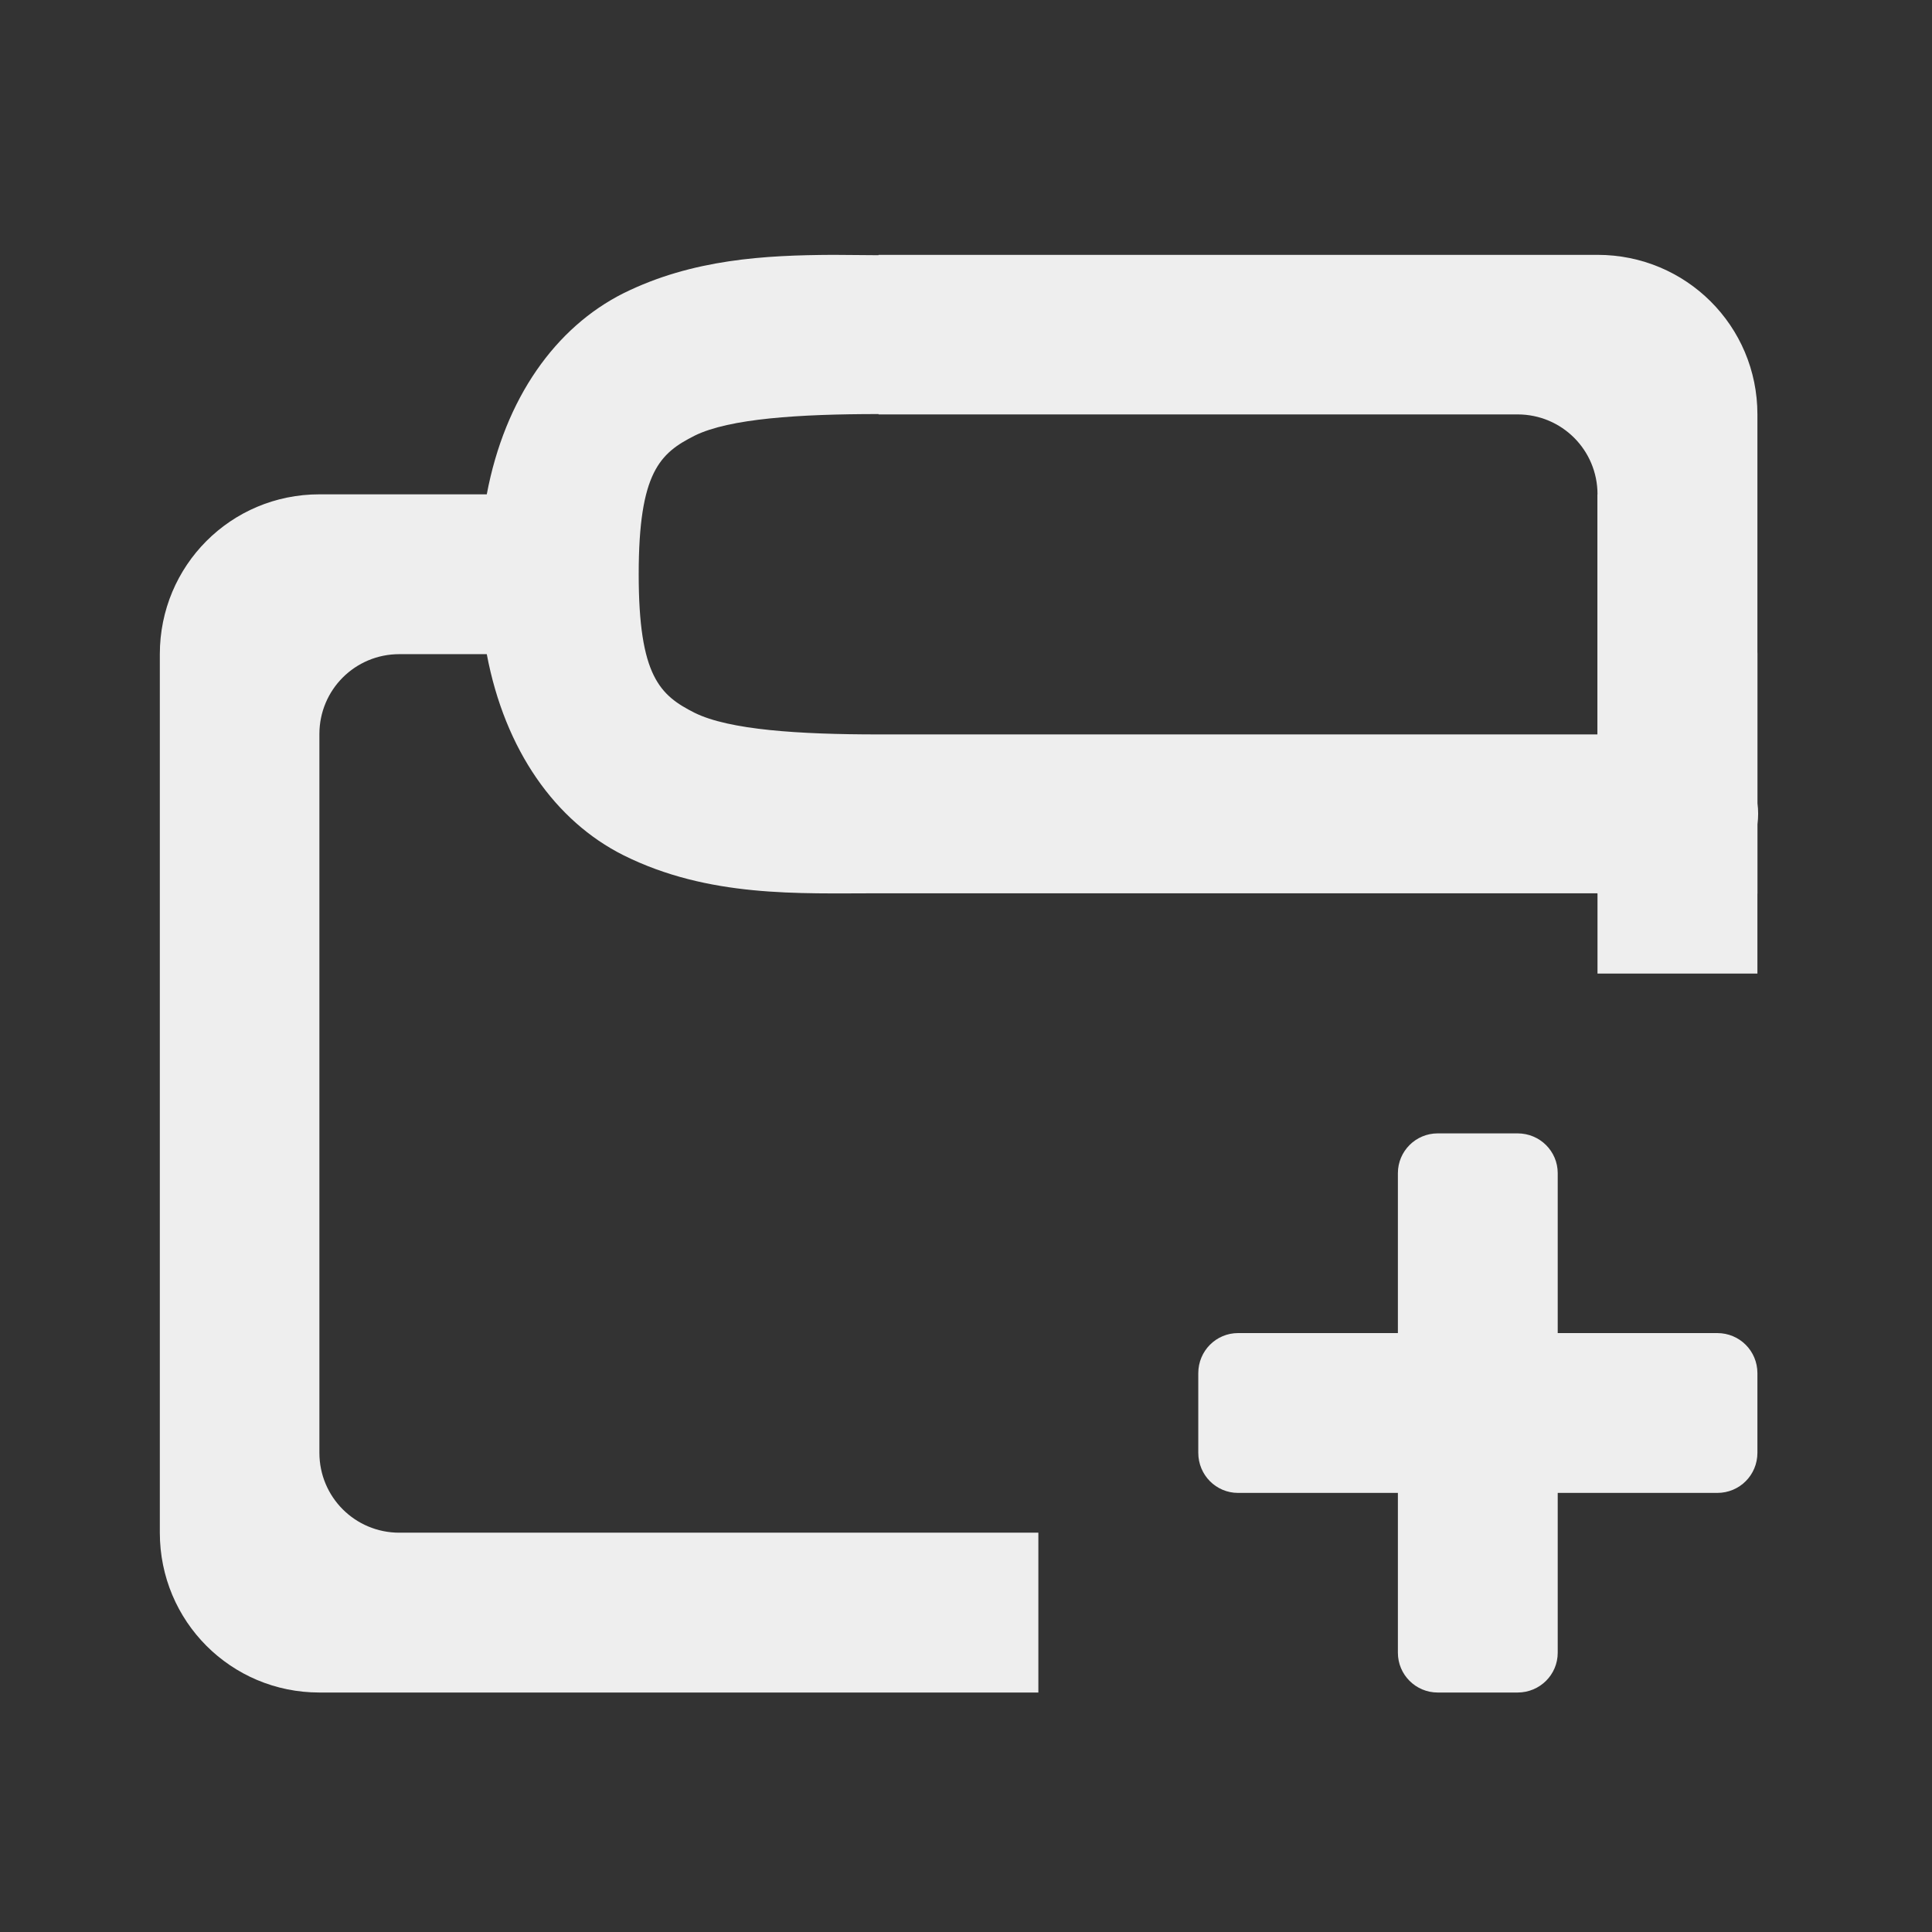 
<svg xmlns="http://www.w3.org/2000/svg" xmlns:xlink="http://www.w3.org/1999/xlink" width="22px" height="22px" viewBox="0 0 22 22" version="1.1">
<rect x="0" y="0" width="22" height="22" fill="#333333" stroke="none"/>
<g id="surface1">
     <defs>
  <style id="current-color-scheme" type="text/css">
   .ColorScheme-Text { color:#eeeeee; } .ColorScheme-Highlight { color:#424242; }
  </style>
 </defs>
<path style="fill:currentColor" class="ColorScheme-Text" d="M 14.098 15.18 L 19.555 15.18 C 19.809 15.18 20.012 15.383 20.012 15.637 L 20.012 16.543 C 20.012 16.797 19.809 17 19.555 17 L 14.098 17 C 13.848 17 13.645 16.797 13.645 16.543 L 13.645 15.637 C 13.645 15.383 13.848 15.18 14.098 15.18 Z M 14.098 15.18 "/>
     <defs>
  <style id="current-color-scheme" type="text/css">
   .ColorScheme-Text { color:#eeeeee; } .ColorScheme-Highlight { color:#424242; }
  </style>
 </defs>
<path style="fill:currentColor" class="ColorScheme-Text" d="M 17.738 13.359 L 17.738 18.82 C 17.738 19.07 17.535 19.273 17.281 19.273 L 16.371 19.273 C 16.121 19.273 15.918 19.07 15.918 18.82 L 15.918 13.359 C 15.918 13.109 16.121 12.906 16.371 12.906 L 17.281 12.906 C 17.535 12.906 17.738 13.109 17.738 13.359 Z M 17.738 13.359 "/>
     <defs>
  <style id="current-color-scheme" type="text/css">
   .ColorScheme-Text { color:#eeeeee; } .ColorScheme-Highlight { color:#424242; }
  </style>
 </defs>
<path style="fill:currentColor" class="ColorScheme-Text" d="M 9.484 2.902 C 8.715 2.906 7.887 2.949 7.098 3.34 C 6.328 3.727 5.75 4.531 5.543 5.629 L 3.637 5.629 C 2.629 5.629 1.82 6.441 1.82 7.449 L 1.82 17.453 C 1.82 18.461 2.629 19.273 3.637 19.273 L 11.824 19.273 L 11.824 17.453 L 4.547 17.453 C 4.043 17.453 3.637 17.047 3.637 16.543 L 3.637 8.359 C 3.637 7.855 4.043 7.449 4.547 7.449 L 5.543 7.449 C 5.75 8.547 6.328 9.352 7.098 9.738 C 8.07 10.223 9.098 10.172 10.004 10.172 L 18.191 10.172 L 18.191 10.176 L 20.012 10.176 L 20.012 9.387 C 20.023 9.305 20.023 9.227 20.012 9.148 L 20.012 7.449 C 20.012 6.441 19.199 5.629 18.191 5.629 L 18.191 8.363 L 10.004 8.363 C 9.098 8.363 8.305 8.312 7.91 8.117 C 7.516 7.918 7.273 7.703 7.273 6.539 C 7.273 5.375 7.516 5.16 7.91 4.961 C 8.305 4.766 9.098 4.715 10.004 4.715 C 10.332 4.719 10.637 4.547 10.801 4.266 C 10.965 3.984 10.965 3.637 10.801 3.355 C 10.637 3.07 10.332 2.898 10.004 2.906 C 9.836 2.906 9.66 2.902 9.484 2.902 Z M 9.484 2.902 "/>
     <defs>
  <style id="current-color-scheme" type="text/css">
   .ColorScheme-Text { color:#eeeeee; } .ColorScheme-Highlight { color:#424242; }
  </style>
 </defs>
<path style="fill:currentColor" class="ColorScheme-Text" d="M 10.004 2.902 L 10.004 4.719 L 17.281 4.719 C 17.785 4.719 18.191 5.125 18.191 5.629 L 18.191 11.086 L 20.012 11.086 L 20.012 4.719 C 20.012 3.711 19.199 2.902 18.191 2.902 Z M 10.004 2.902 "/>
</g>
</svg>
